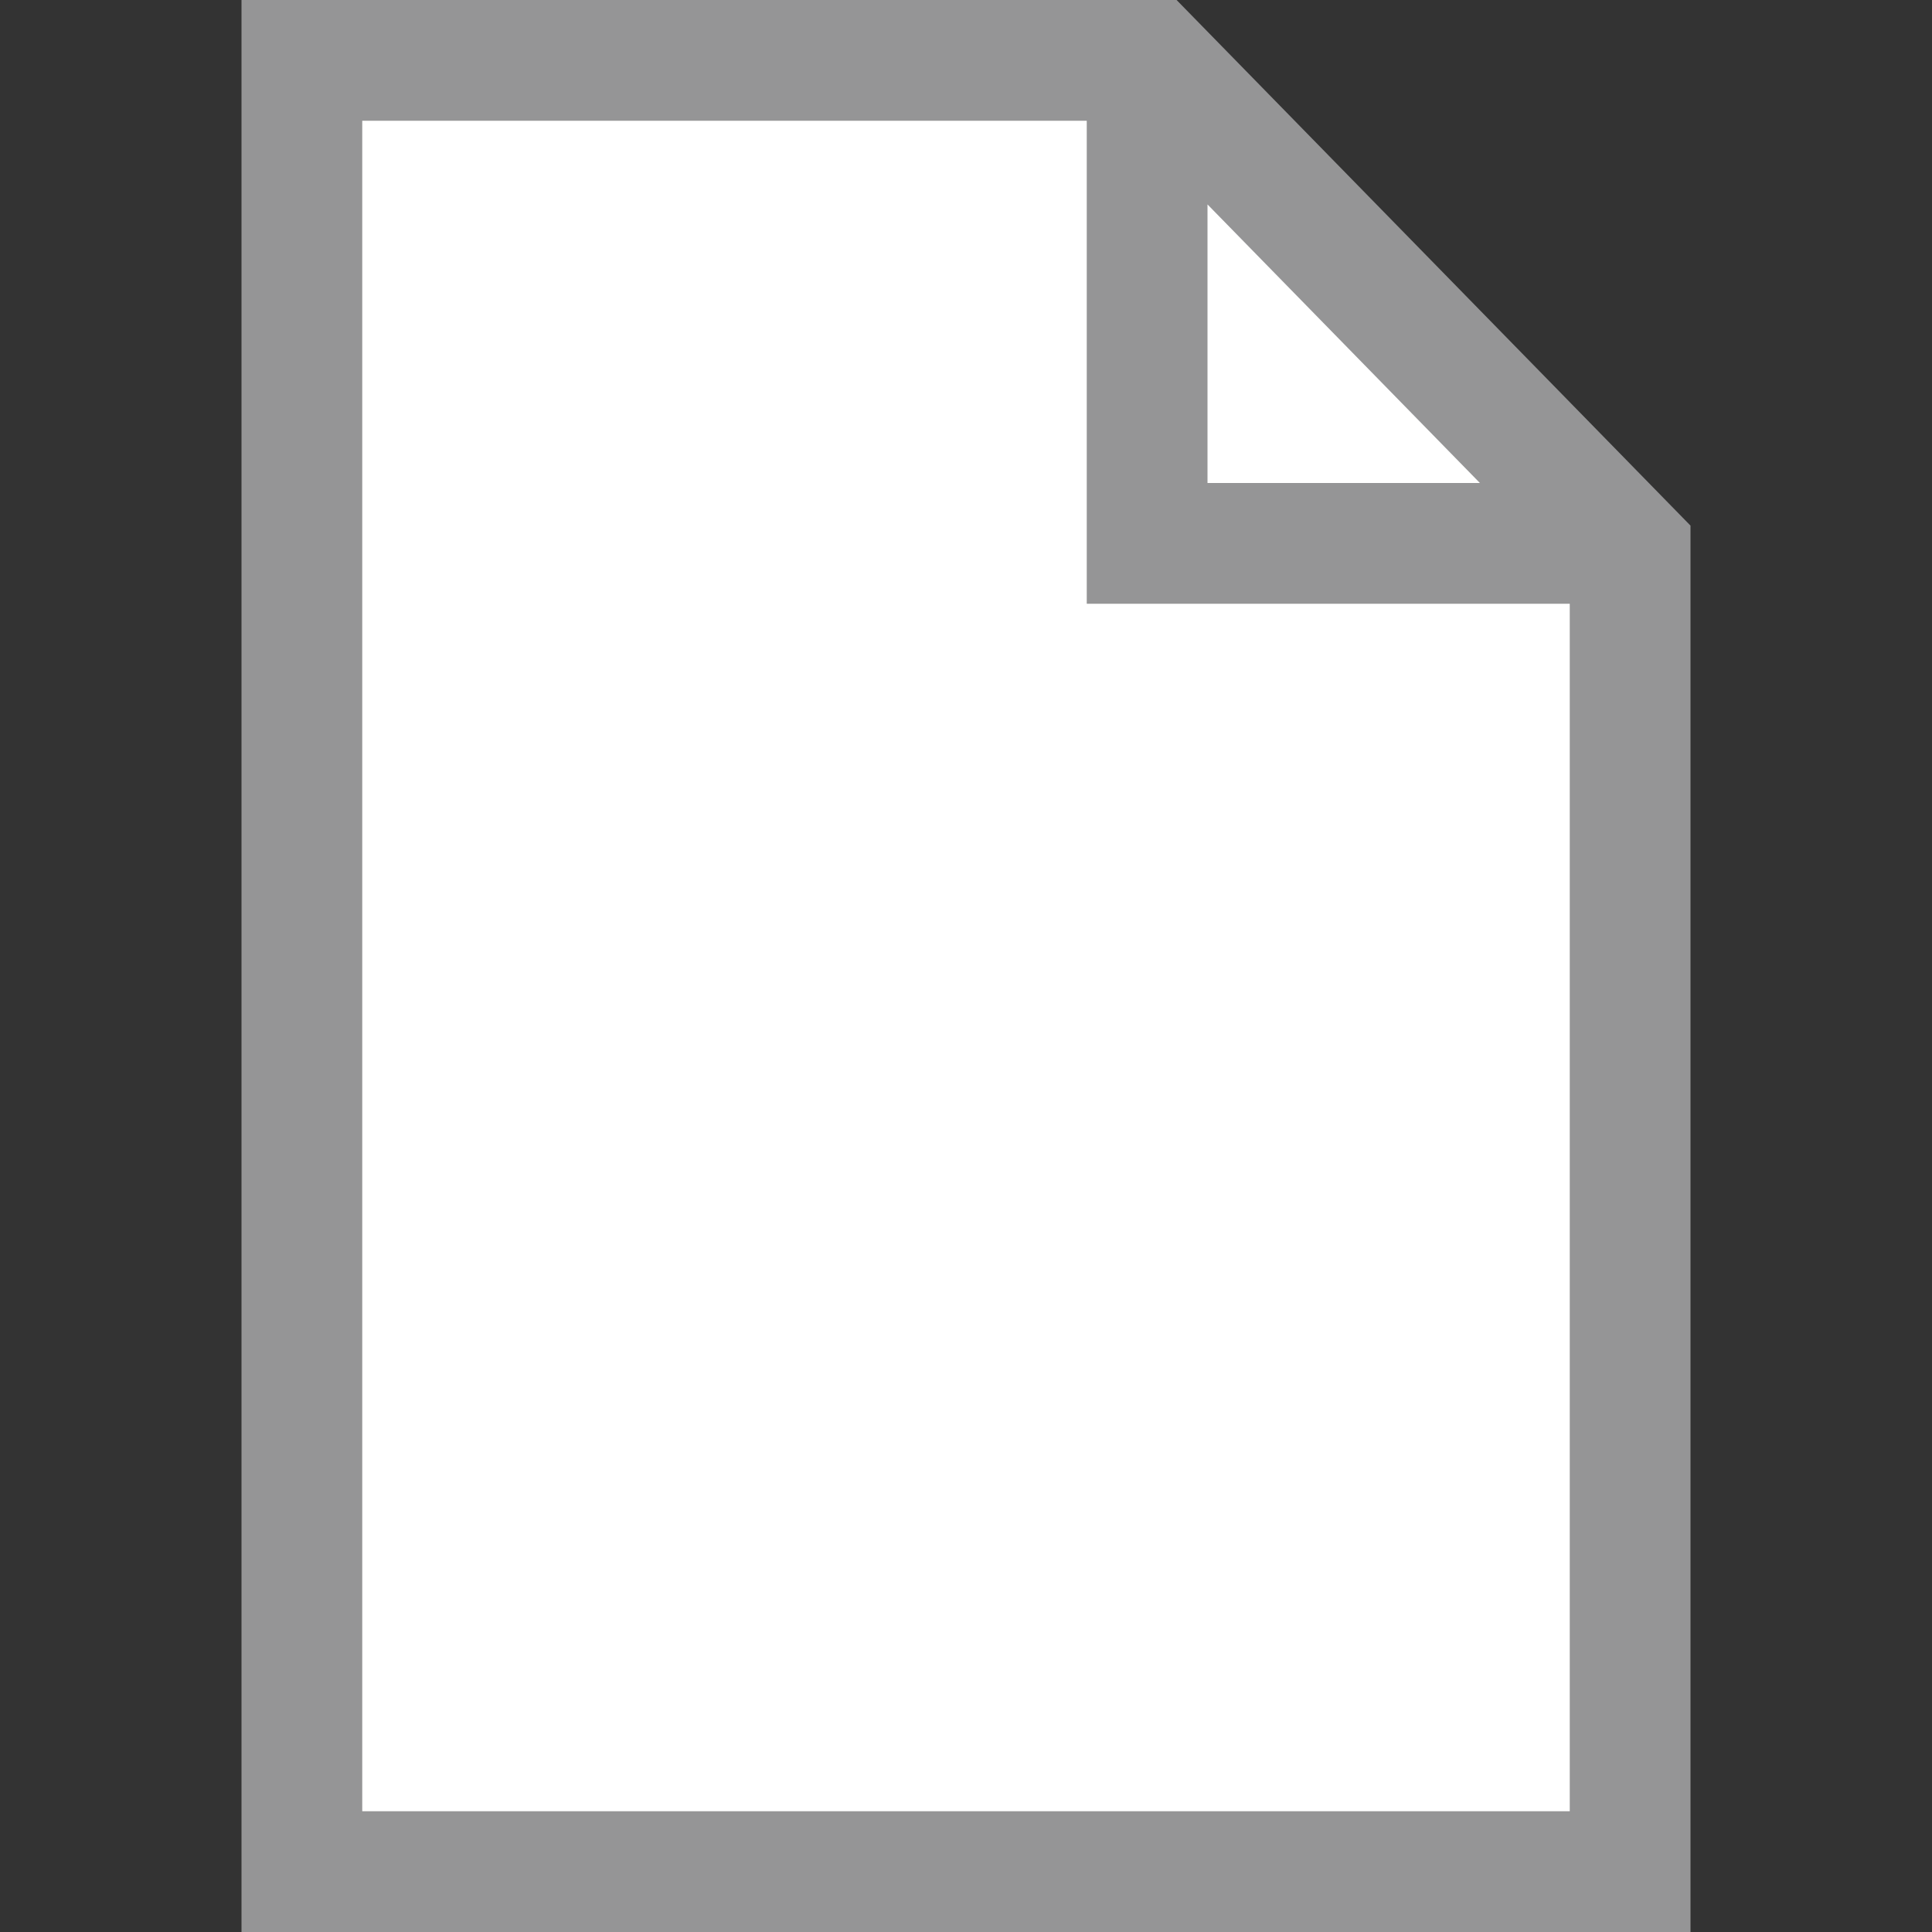 <?xml version="1.0" encoding="UTF-8"?>
<!DOCTYPE svg PUBLIC "-//W3C//DTD SVG 1.1//EN" "http://www.w3.org/Graphics/SVG/1.1/DTD/svg11.dtd">
<svg version="1.1" id="Layer_1" xmlns="http://www.w3.org/2000/svg" xmlns:xlink="http://www.w3.org/1999/xlink" x="0px" y="0px" width="16px" height="16px" viewBox="0 0 16 16" enable-background="new 0 0 16 16" xml:space="preserve">
  <rect x="0" y="0" width="16" height="16" fill="#333333" stroke="none"/>
  <g id="icon">
    <polygon points="13.5,15.5 2.5,15.5 2.5,0.5 9.533,0.5 13.5,4.557" fill="#FFFFFF" stroke-linejoin="miter"/>
    <path d="M9.744,0H2v16h12V4.353L9.744,0zM10,1.693L12.256,4H10V1.693zM3,15V1h6v4h4v10H3z" fill="#959596"/>
  </g>
</svg>